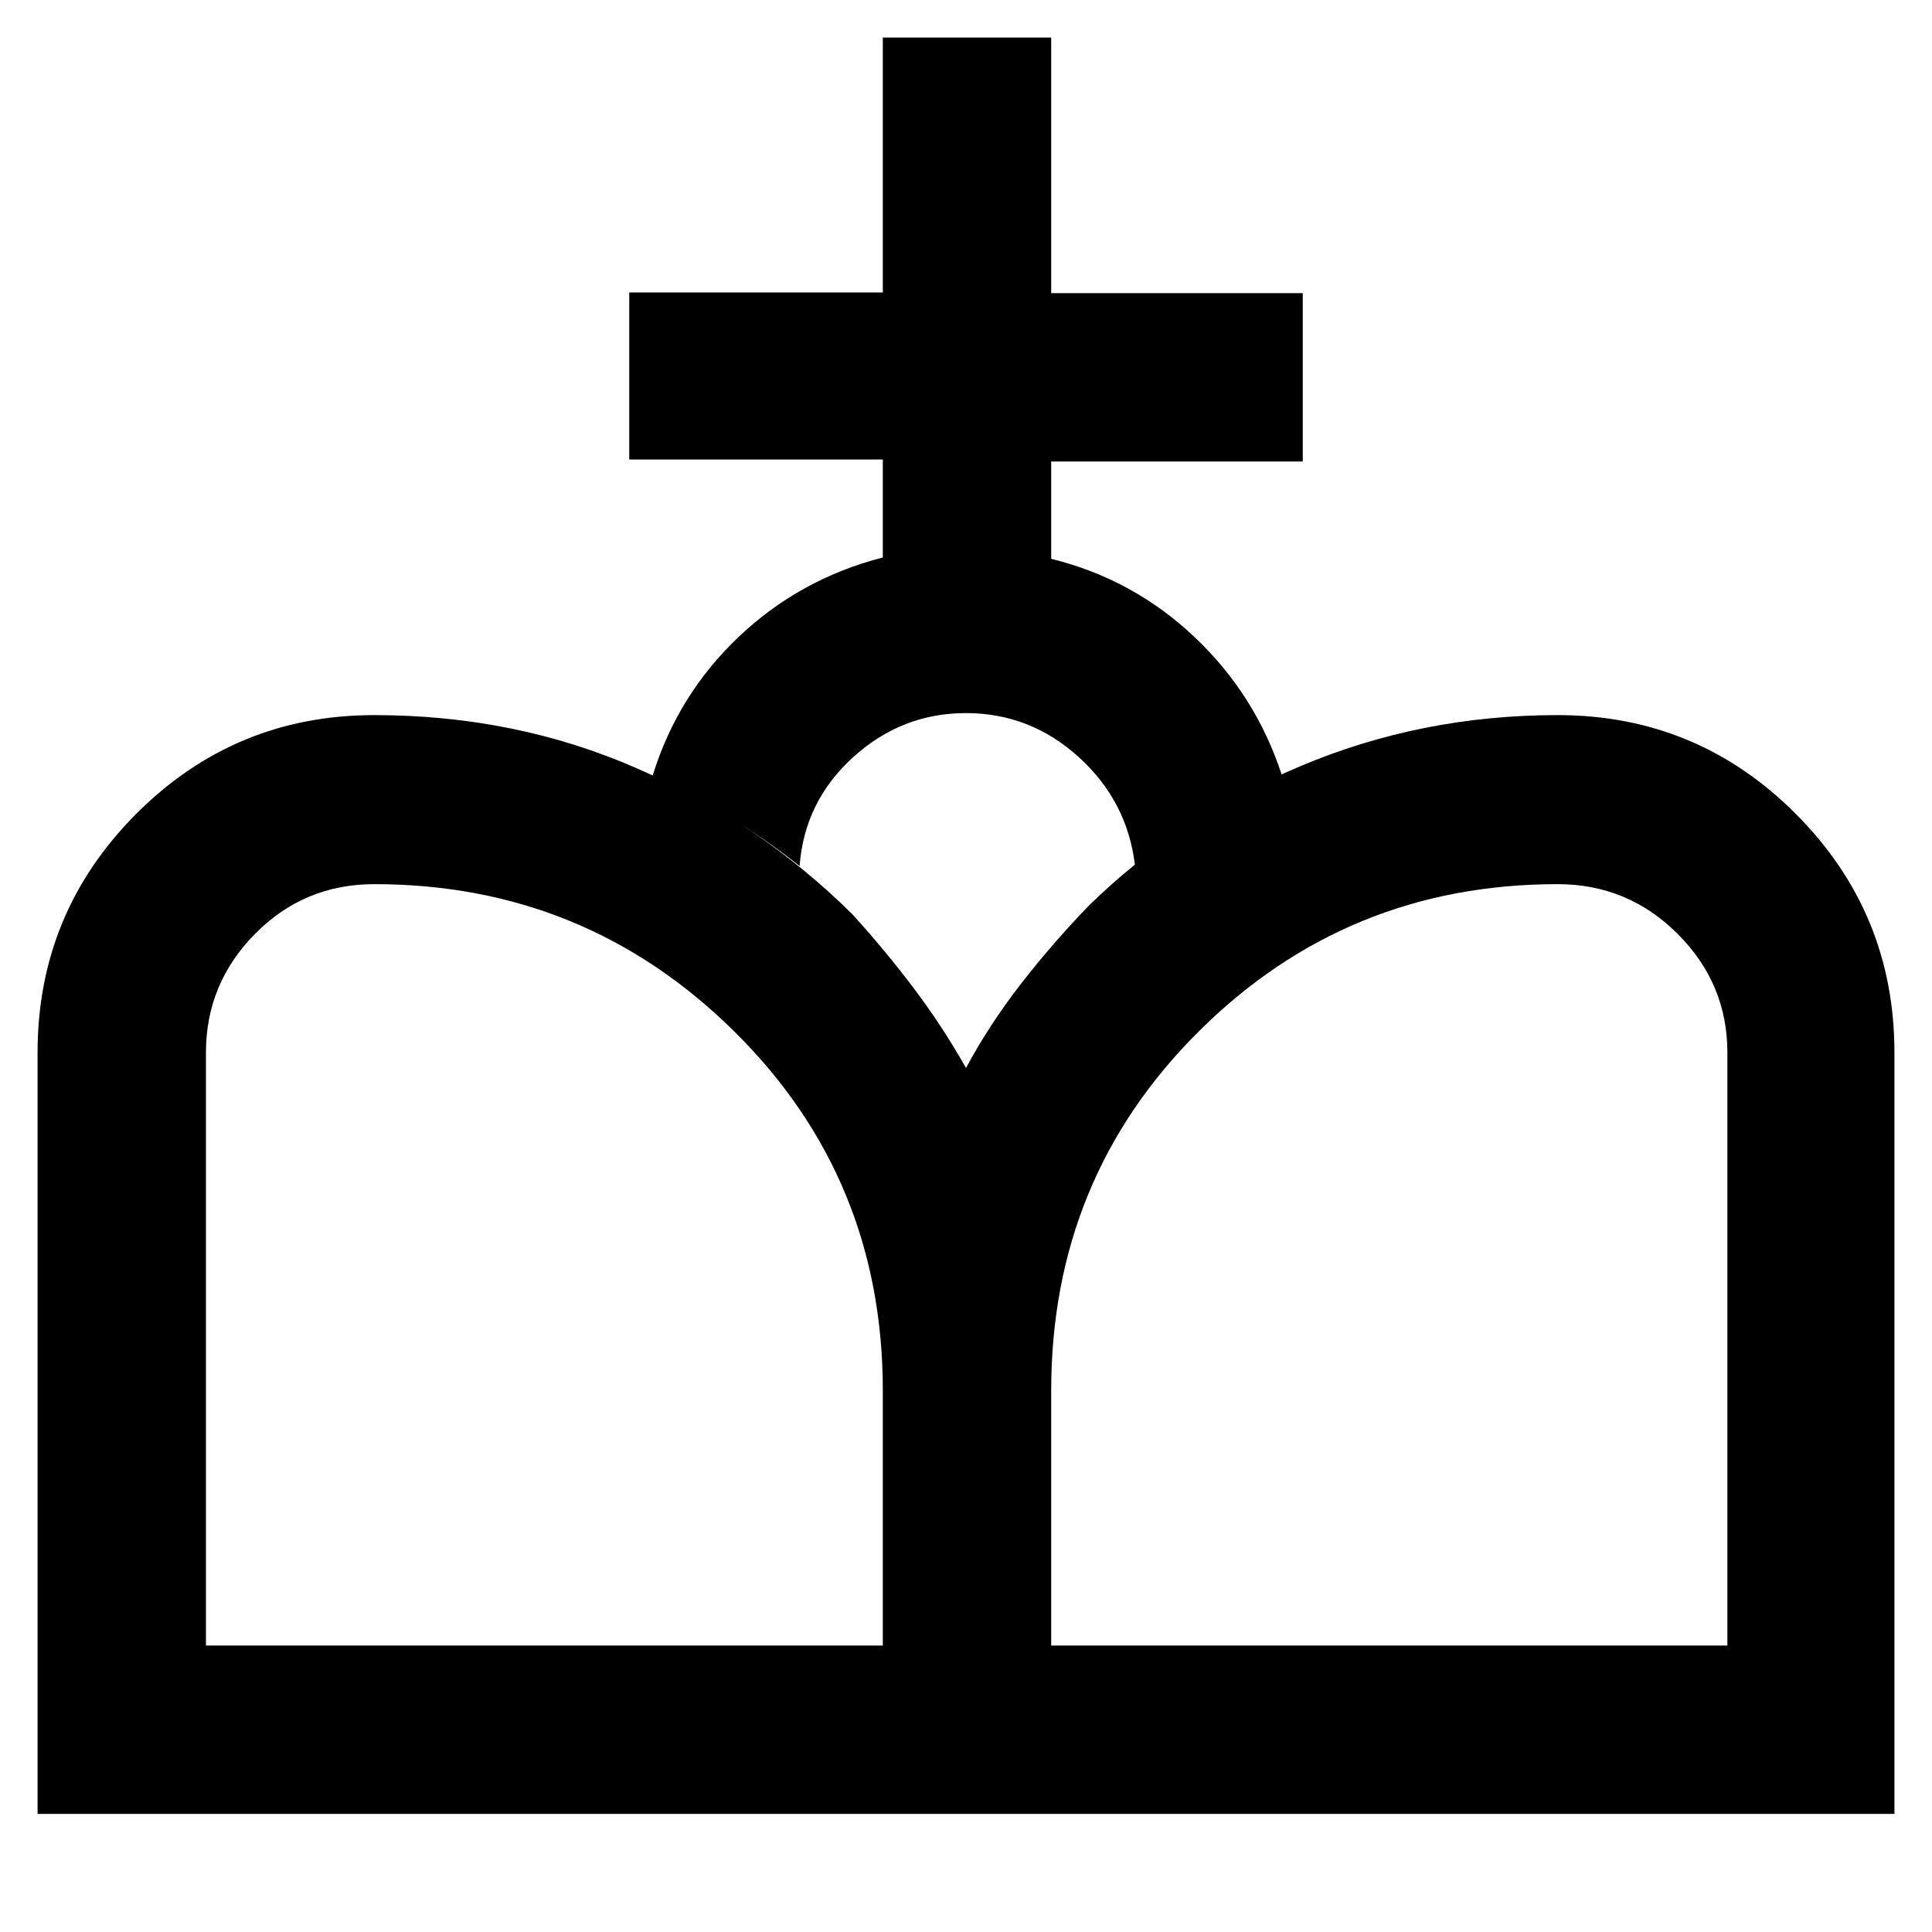 <svg xmlns="http://www.w3.org/2000/svg" height="40" viewBox="0 -960 960 960" width="40"><path d="M480-58.67v-370.66q11.67-21.67 27.33-41.84Q523-491.33 541-509.96q44.67-43.71 104.86-69.21 60.19-25.5 128.14-25.5 69.41 0 118.37 49.13 48.96 49.13 48.96 118.54v378.33H480Zm-461.33 0V-437q0-69.41 48.96-118.54 48.96-49.13 118.37-49.13 70.19 0 130.59 26.5 60.41 26.5 106.74 72.24Q439.67-488 454-469q14.33 19 26 39.67v370.66H18.67Zm83.66-83.66h336.34V-269q0-105.67-74-178.67-73.99-73-178.67-73-34.91 0-59.29 24.72-24.38 24.71-24.38 58.95v294.67Zm420 0h336V-437q0-34.24-24.71-58.95-24.71-24.72-59.62-24.72-104.68 0-178.17 73-73.5 73-73.5 178.67v126.67ZM438.67-683v-48.67h-126v-83h126v-126.66h83.66v127h125v83.66h-125v48.34q40.67 10 71.17 38.83t43.5 68.83q-19.67 9.67-38.22 20.62-18.56 10.95-34.78 24.38-3.67-32-27.83-54-24.17-22-56.17-22t-56.17 22q-24.16 22-26.5 54Q380-543.33 362-554.17q-18-10.83-37.67-20.5 12.34-40 42.67-68.83 30.33-28.83 71.67-39.5Z"/></svg>